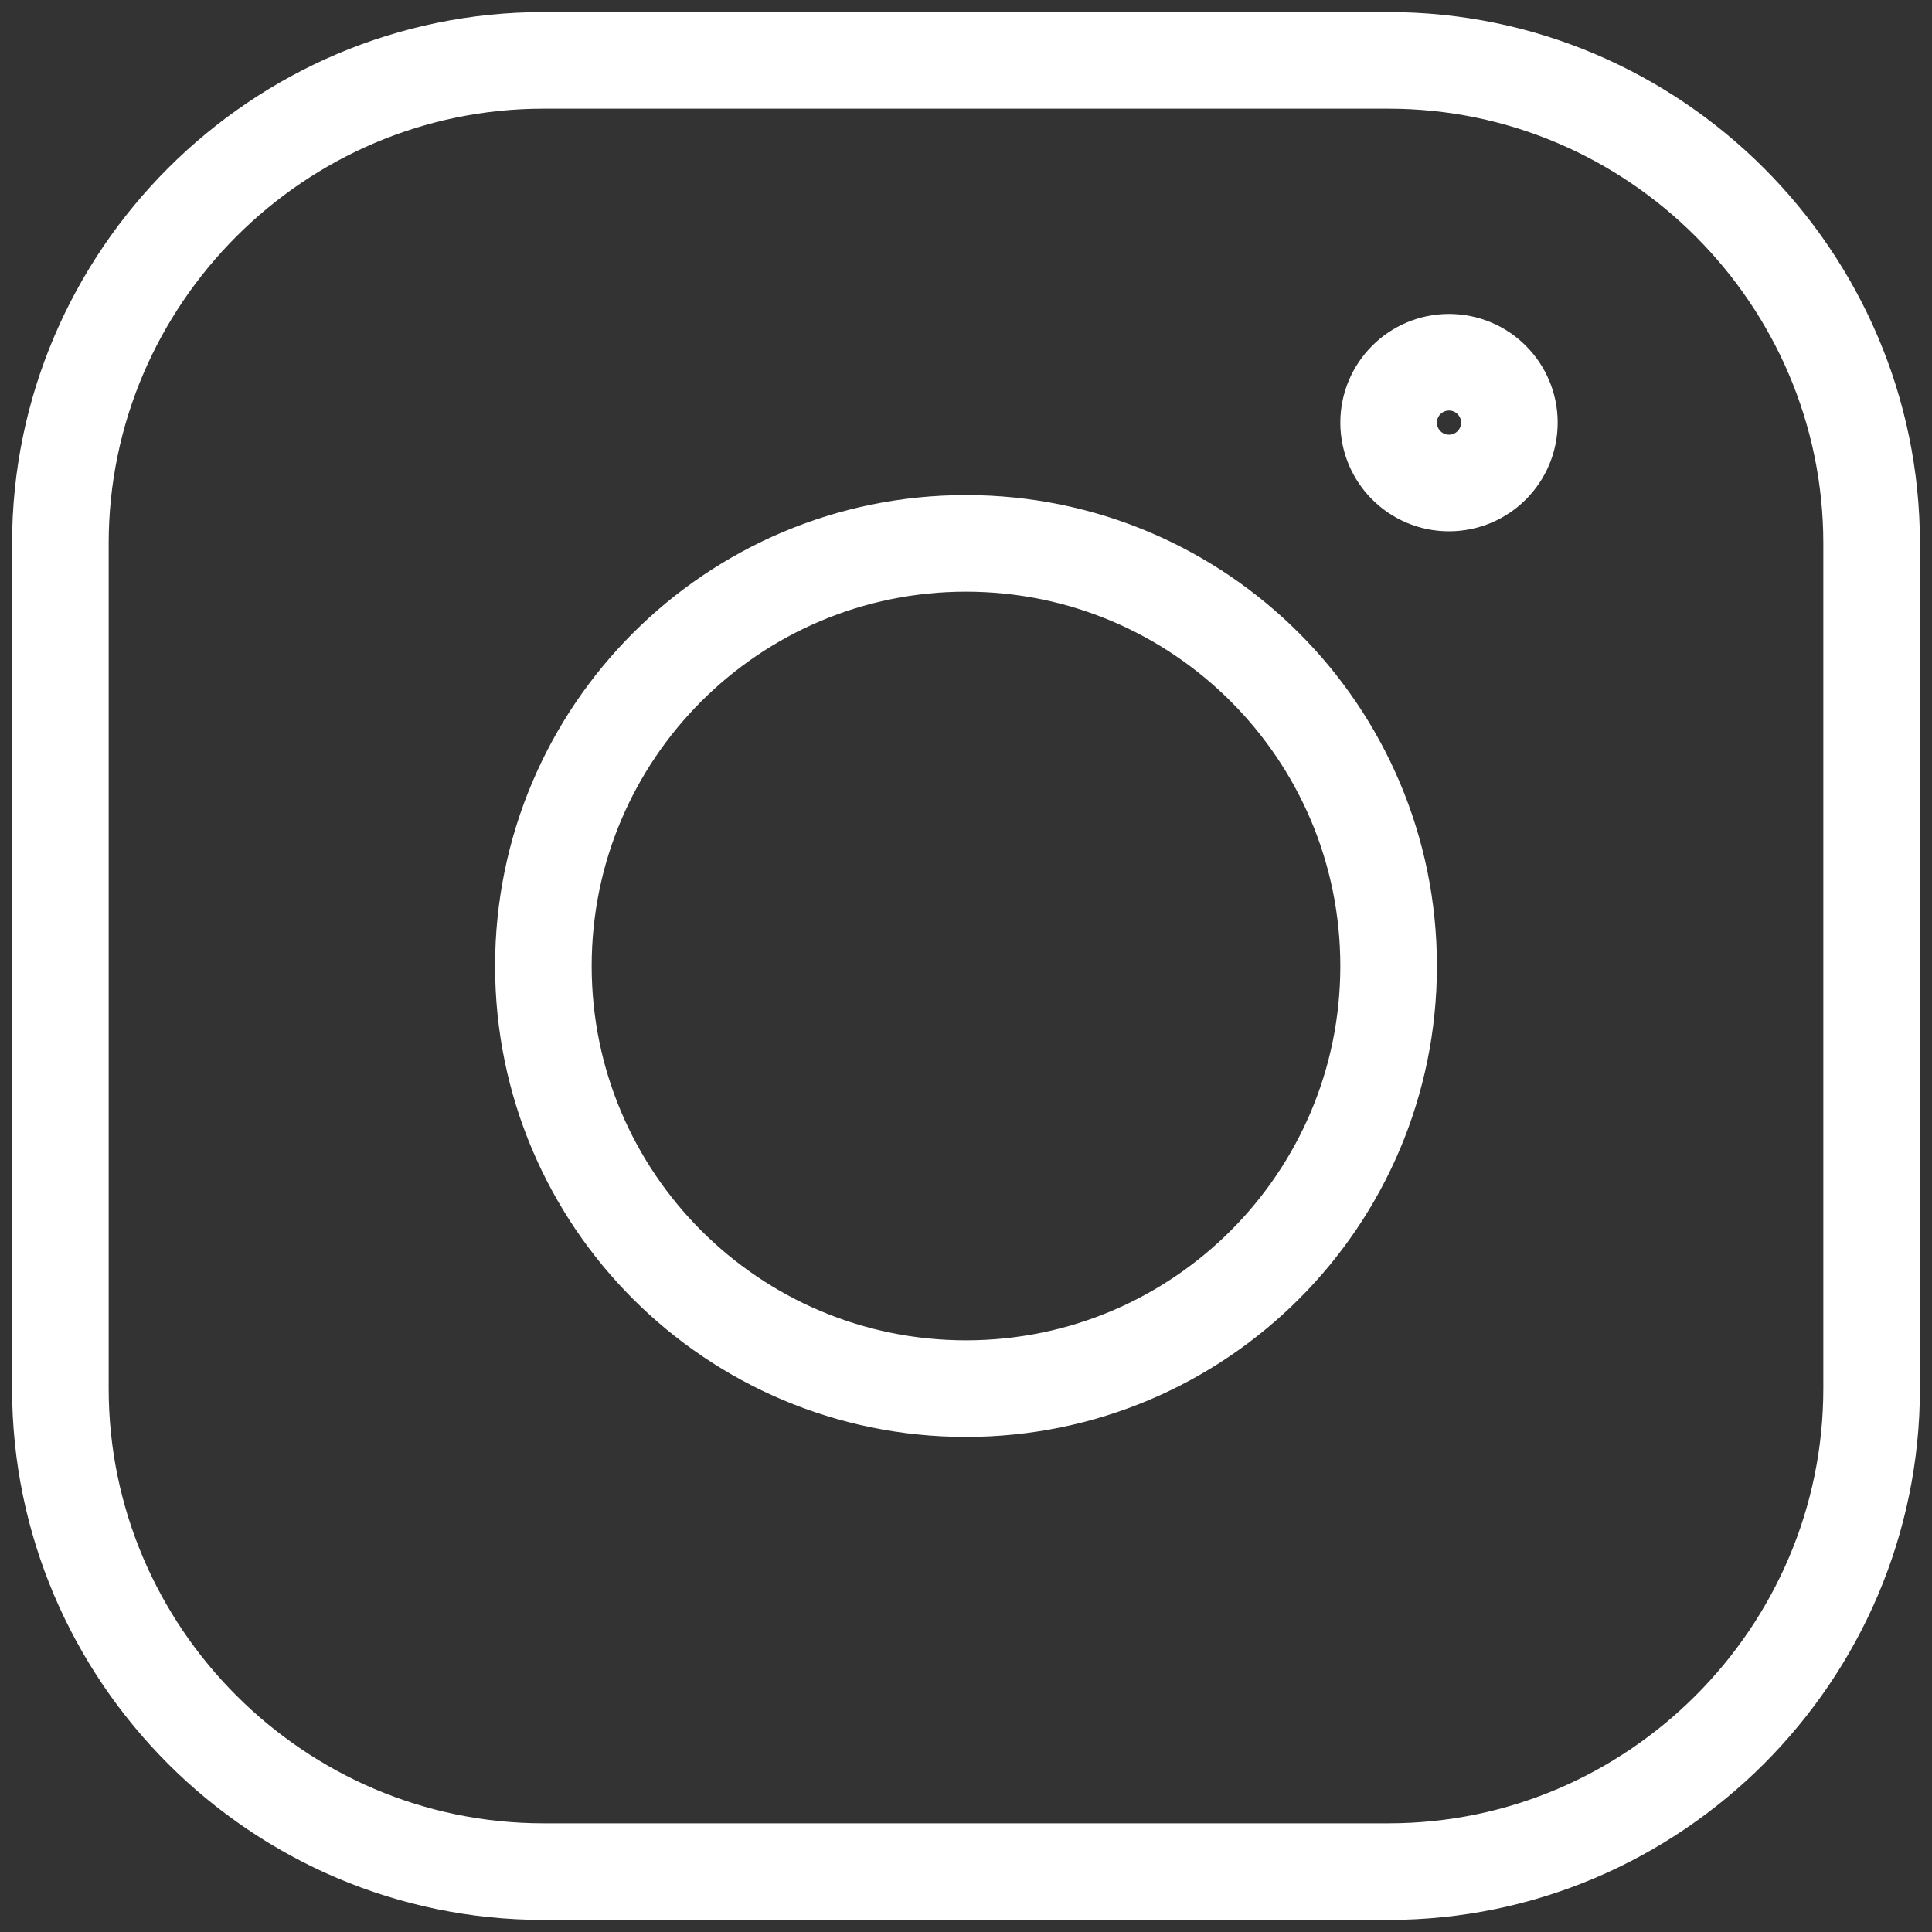<svg width="40" height="40" viewBox="0 0 40 40" fill="none" xmlns="http://www.w3.org/2000/svg">
<rect x="0" y="0" width="40" height="40" fill="#333333" stroke="none"/>
<g clip-path="url(#clip0_38_224)">
<path d="M28.75 38.75H11.25C5.75 38.75 1.25 34.25 1.25 28.75V11.25C1.25 5.75 5.75 1.25 11.25 1.25H28.75C34.25 1.25 38.75 5.75 38.75 11.25V28.75C38.75 34.25 34.25 38.75 28.75 38.75Z" stroke="white" stroke-width="2" stroke-miterlimit="10" stroke-linecap="round" stroke-linejoin="round"/>
<path d="M20 28.75C24.832 28.75 28.75 24.832 28.75 20C28.75 15.168 24.832 11.25 20 11.25C15.168 11.25 11.25 15.168 11.25 20C11.25 24.832 15.168 28.75 20 28.75Z" stroke="white" stroke-width="2" stroke-miterlimit="10" stroke-linecap="round" stroke-linejoin="round"/>
<path d="M30 10C30.69 10 31.25 9.44 31.25 8.75C31.25 8.06 30.69 7.5 30 7.5C29.31 7.5 28.75 8.06 28.75 8.75C28.75 9.44 29.31 10 30 10Z" stroke="white" stroke-width="2" stroke-miterlimit="10" stroke-linecap="round" stroke-linejoin="round"/>
</g>
<defs>
<clipPath id="clip0_38_224">
<rect width="40" height="40" fill="white"/>
</clipPath>
</defs>
</svg>
